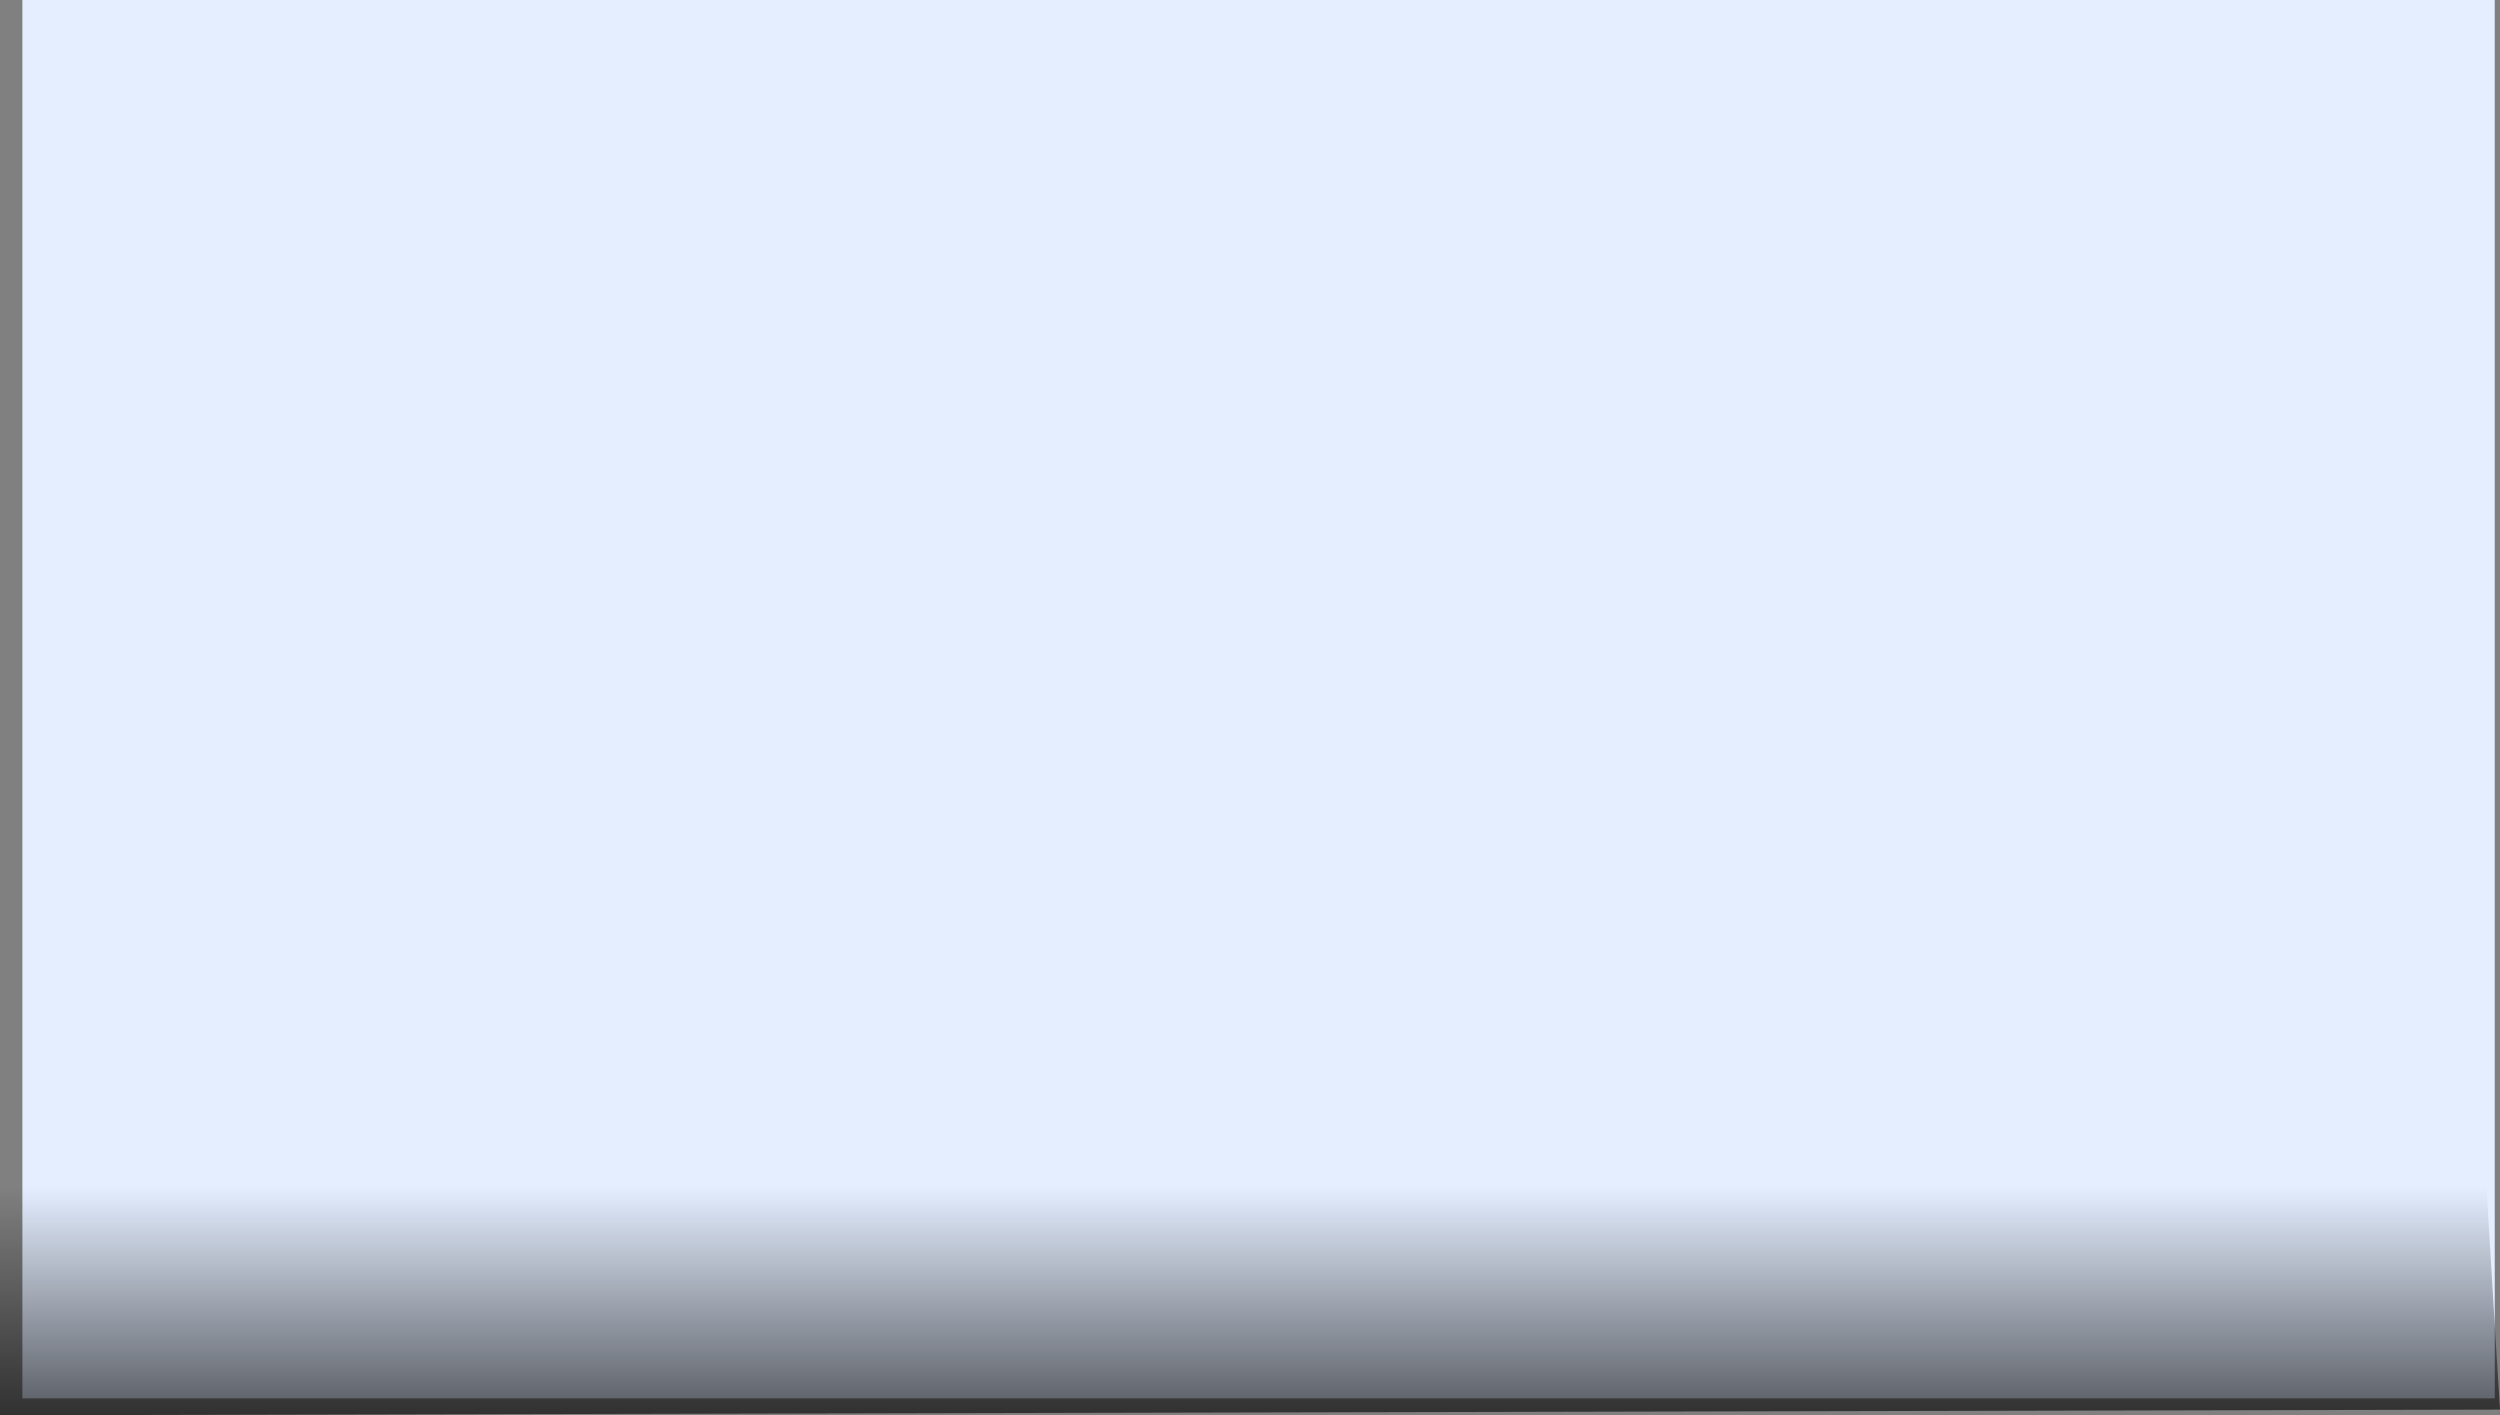 <svg version="1.1" xmlns="http://www.w3.org/2000/svg" xmlns:xlink="http://www.w3.org/1999/xlink" width="661.474" height="374.467" viewBox="0,0,661.474,374.467"><rect x="0" y="0" width="661.474" height="374.467" fill="#808080" stroke="none"/><defs><linearGradient x1="759.731" y1="308.004" x2="759.731" y2="406.004" gradientUnits="userSpaceOnUse" id="color-1"><stop offset="0" stop-color="#000000" stop-opacity="0"/><stop offset="1" stop-color="#000000"/></linearGradient></defs><g transform="translate(11.507,6)"><g data-paper-data="{&quot;isPaintingLayer&quot;:true}" fill-rule="nonzero" stroke="none" stroke-linecap="butt" stroke-linejoin="miter" stroke-miterlimit="10" stroke-dasharray="" stroke-dashoffset="0" style="mix-blend-mode: normal"><path d="M-5.583,364v-370h654.159v370z" data-paper-data="{&quot;origPos&quot;:null}" fill="#e4eeff" stroke-width="0"/><path d="M649.966,366.97l-661.474,1.497c0,-20.154 0,-40.308 0,-60.462h657.945c0.26,6.686 3.529,58.966 3.529,58.966z" data-paper-data="{&quot;origPos&quot;:null,&quot;index&quot;:null}" fill="url(#color-1)" stroke-width="1.228"/></g></g></svg>